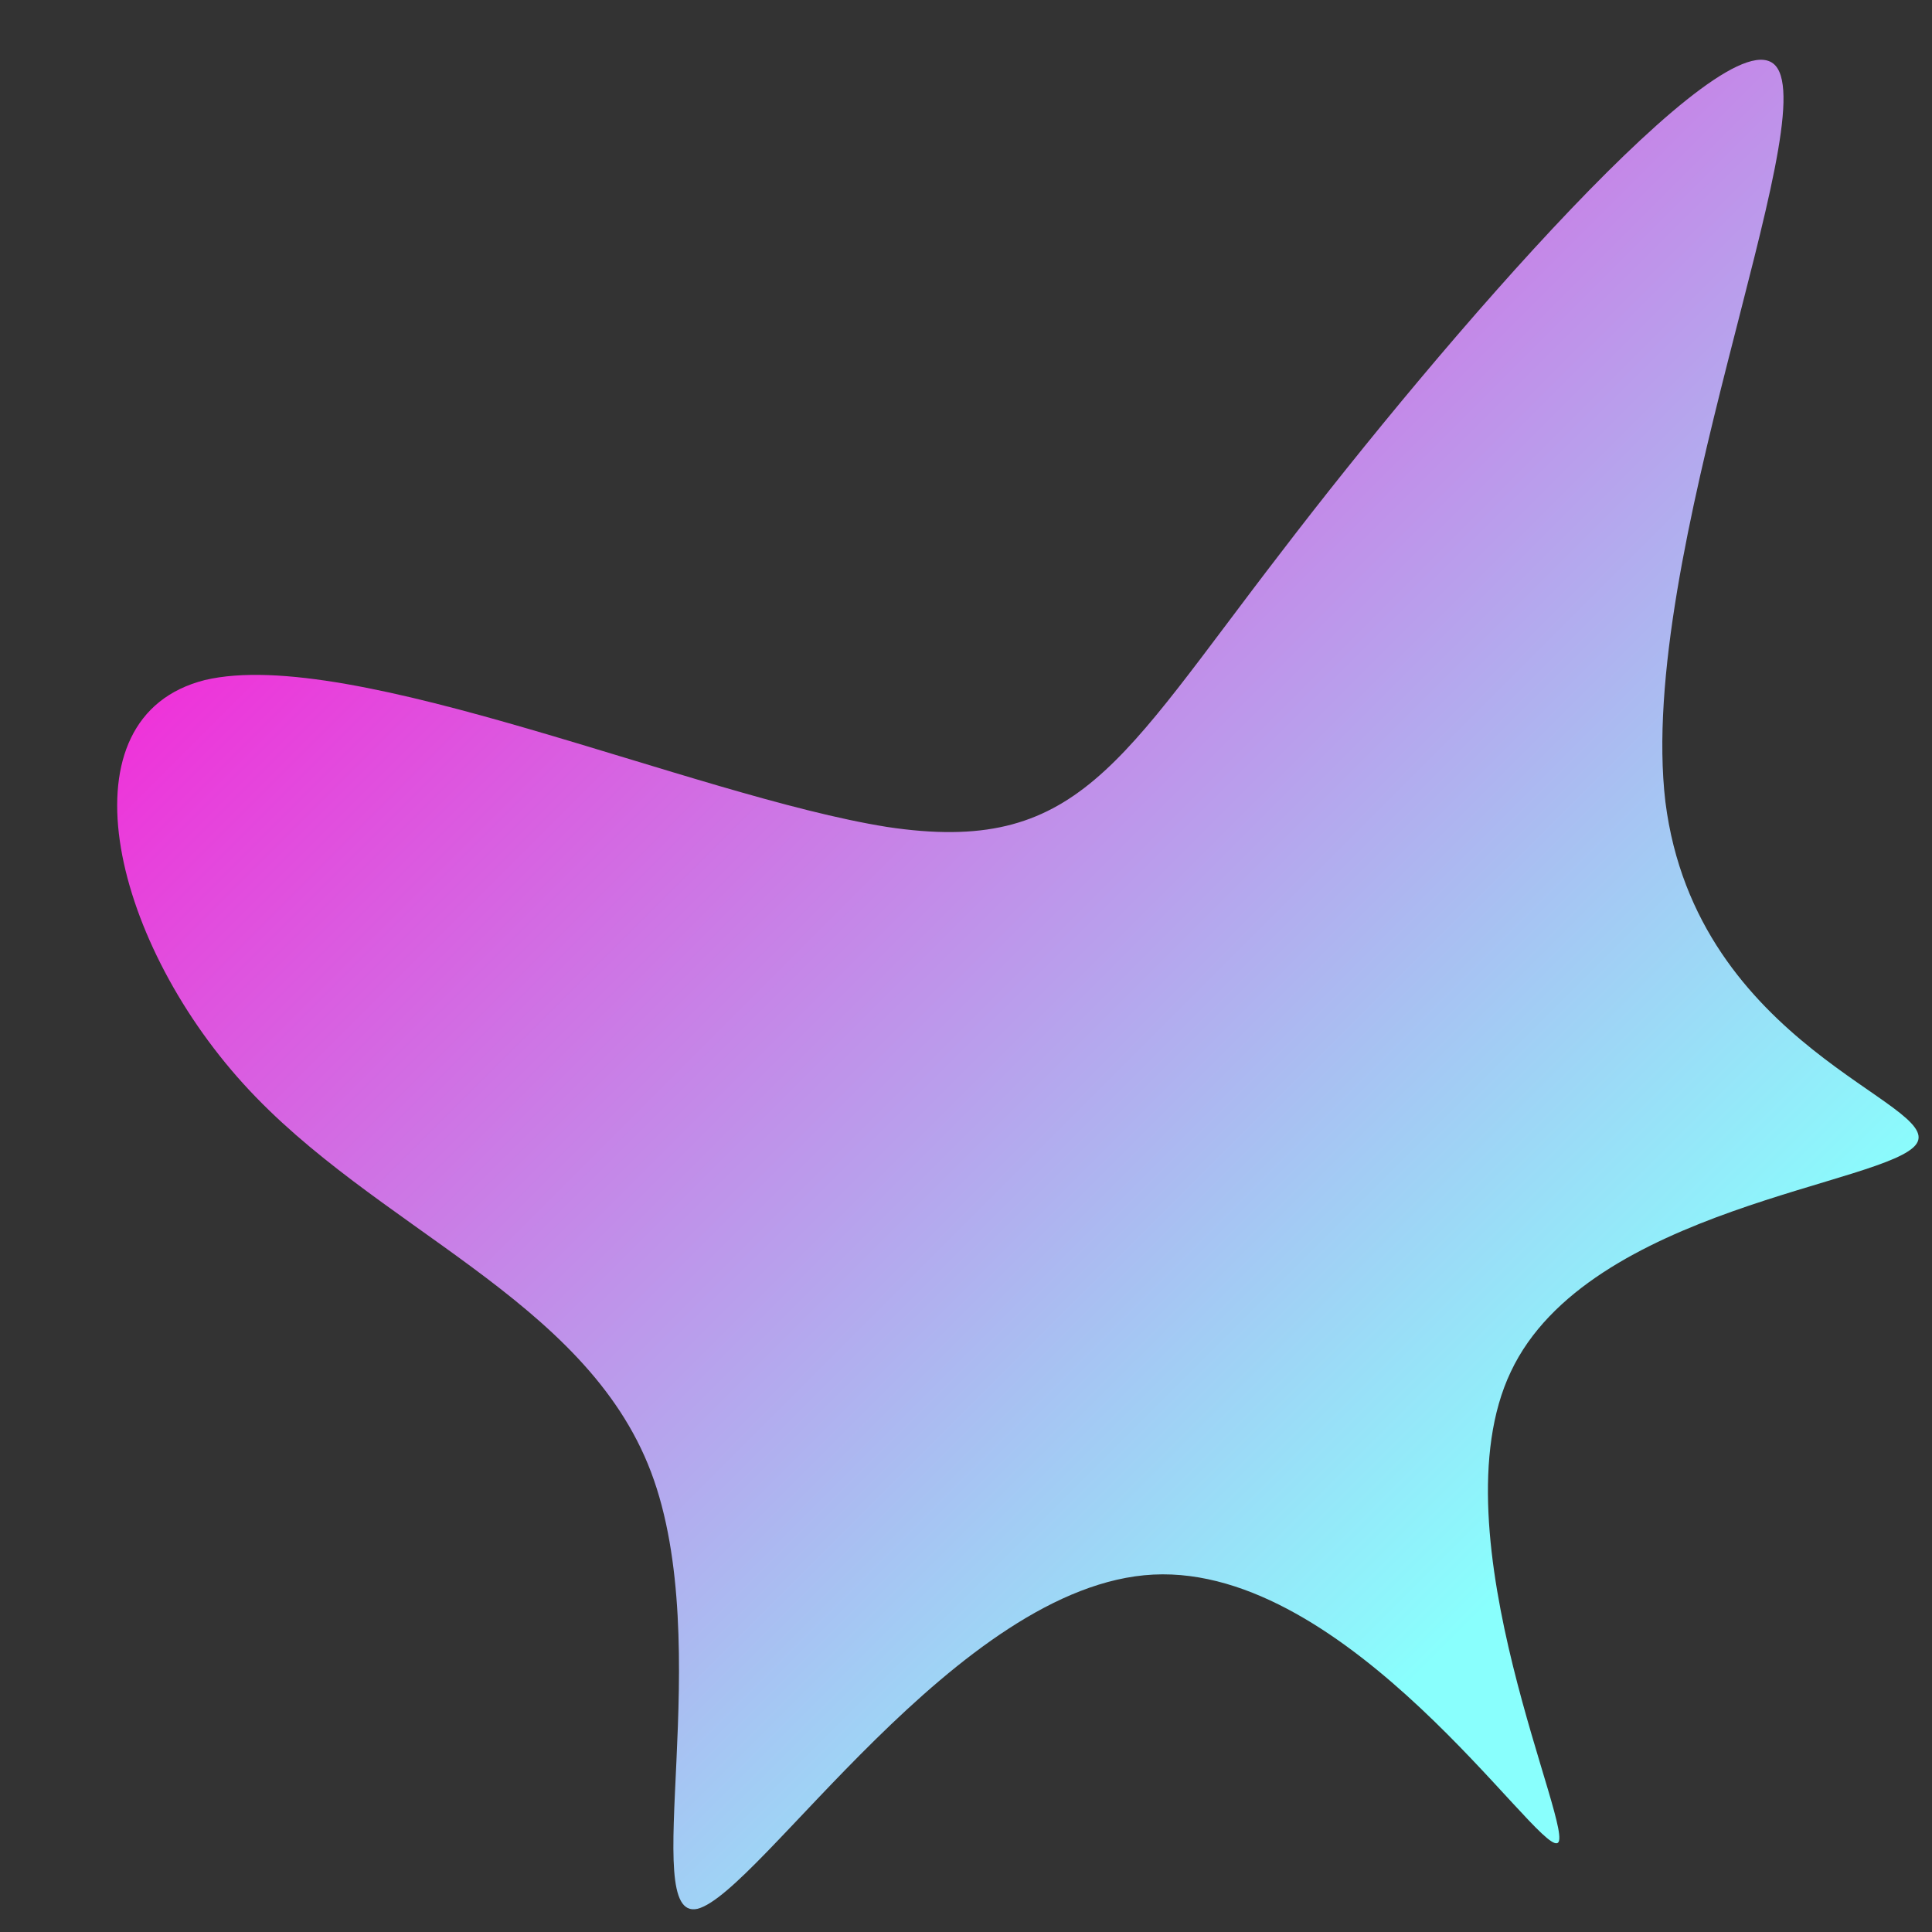 <svg viewBox="0 0 100 100" xmlns="http://www.w3.org/2000/svg">
    <rect x="0" y="0" width="100" height="100" fill="#333333" stroke="none"/>
    <defs>
        <linearGradient id="linear" x1="0%" y1="0%" x2="100%" y2="100%">
            <stop offset="20%" stop-color="#ef32d9" />
            <stop offset="80%" stop-color="#89fffd" />
        </linearGradient>
    </defs>
    <path fill="url(#linear)"
          d="M31.9,-56.6C34.4,-53.8,24.7,-31.2,26.2,-18.5C27.8,-5.8,40.6,-2.9,39.2,-0.8C37.8,1.3,22.2,2.5,18.2,11C14.2,19.4,21.7,35.1,20.6,35.4C19.5,35.8,9.8,21,-0.3,21.5C-10.4,22,-20.7,38,-23.9,38.8C-27,39.5,-22.9,25.2,-26.3,16.2C-29.7,7.2,-40.6,3.6,-47.4,-3.9C-54.3,-11.5,-56.9,-22.9,-49.4,-24.8C-41.8,-26.6,-24.1,-18.8,-14.1,-17.2C-4.2,-15.7,-2.1,-20.5,6.3,-31.4C14.7,-42.4,29.4,-59.4,31.9,-56.6Z"
          transform="translate(60 60)"/>
</svg>